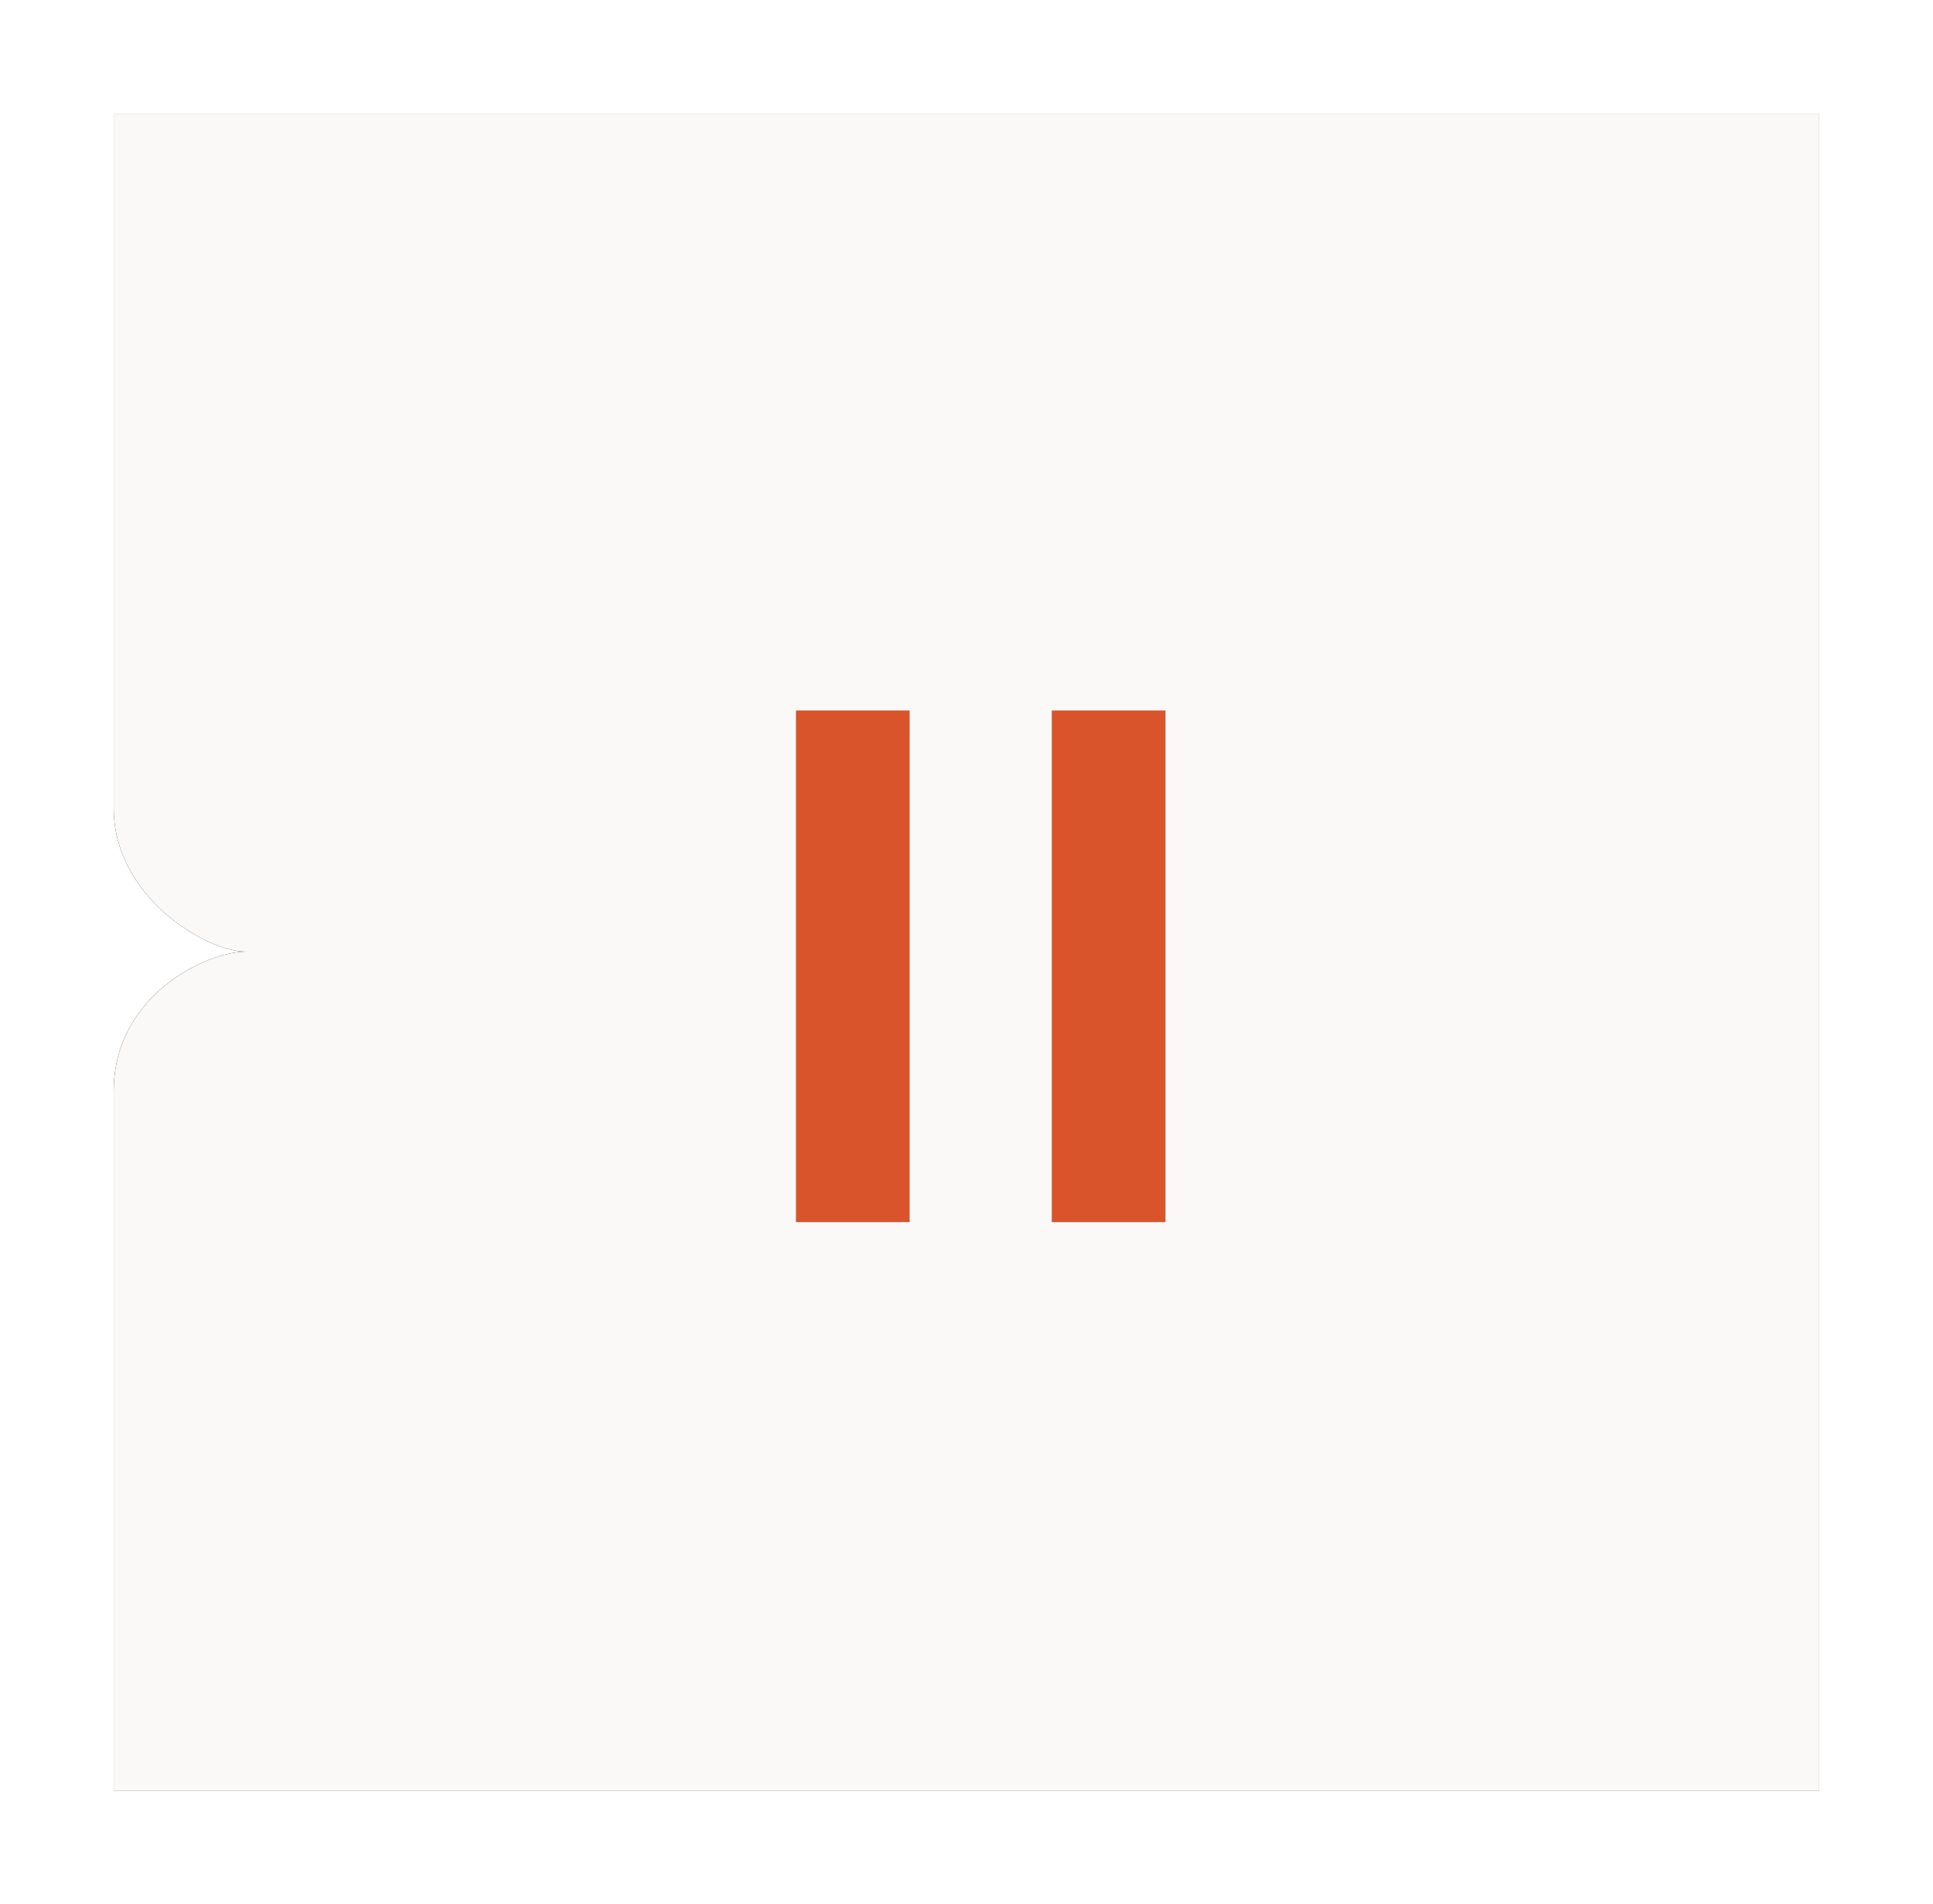 <svg width="68" height="67" viewBox="0 0 68 67" xmlns="http://www.w3.org/2000/svg" xmlns:xlink="http://www.w3.org/1999/xlink"><title>Play Copy 2</title><defs><path d="M0 0v24.446c0 3.095 3.24 5.038 4.648 5.038-1.399 0-4.648 1.56-4.648 4.9V59h60V0H0z" id="b"/><filter y="-10.2%" height="120.3%" filterUnits="objectBoundingBox" id="a"><feOffset in="SourceAlpha" result="shadowOffsetOuter1"/><feGaussianBlur stdDeviation="2" in="shadowOffsetOuter1" result="shadowBlurOuter1"/><feColorMatrix values="0 0 0 0 0 0 0 0 0 0 0 0 0 0 0 0 0 0 0.1 0" in="shadowBlurOuter1"/></filter></defs><g fill="none" fill-rule="evenodd"><g transform="translate(4 4)"><use fill="#000" filter="url(#a)" xlink:href="#b"/><use fill="#FAF9F7" xlink:href="#b"/></g><g fill="#D9542B"><path d="M28 25h4v18h-4zM37 25h4v18h-4z"/></g></g></svg>